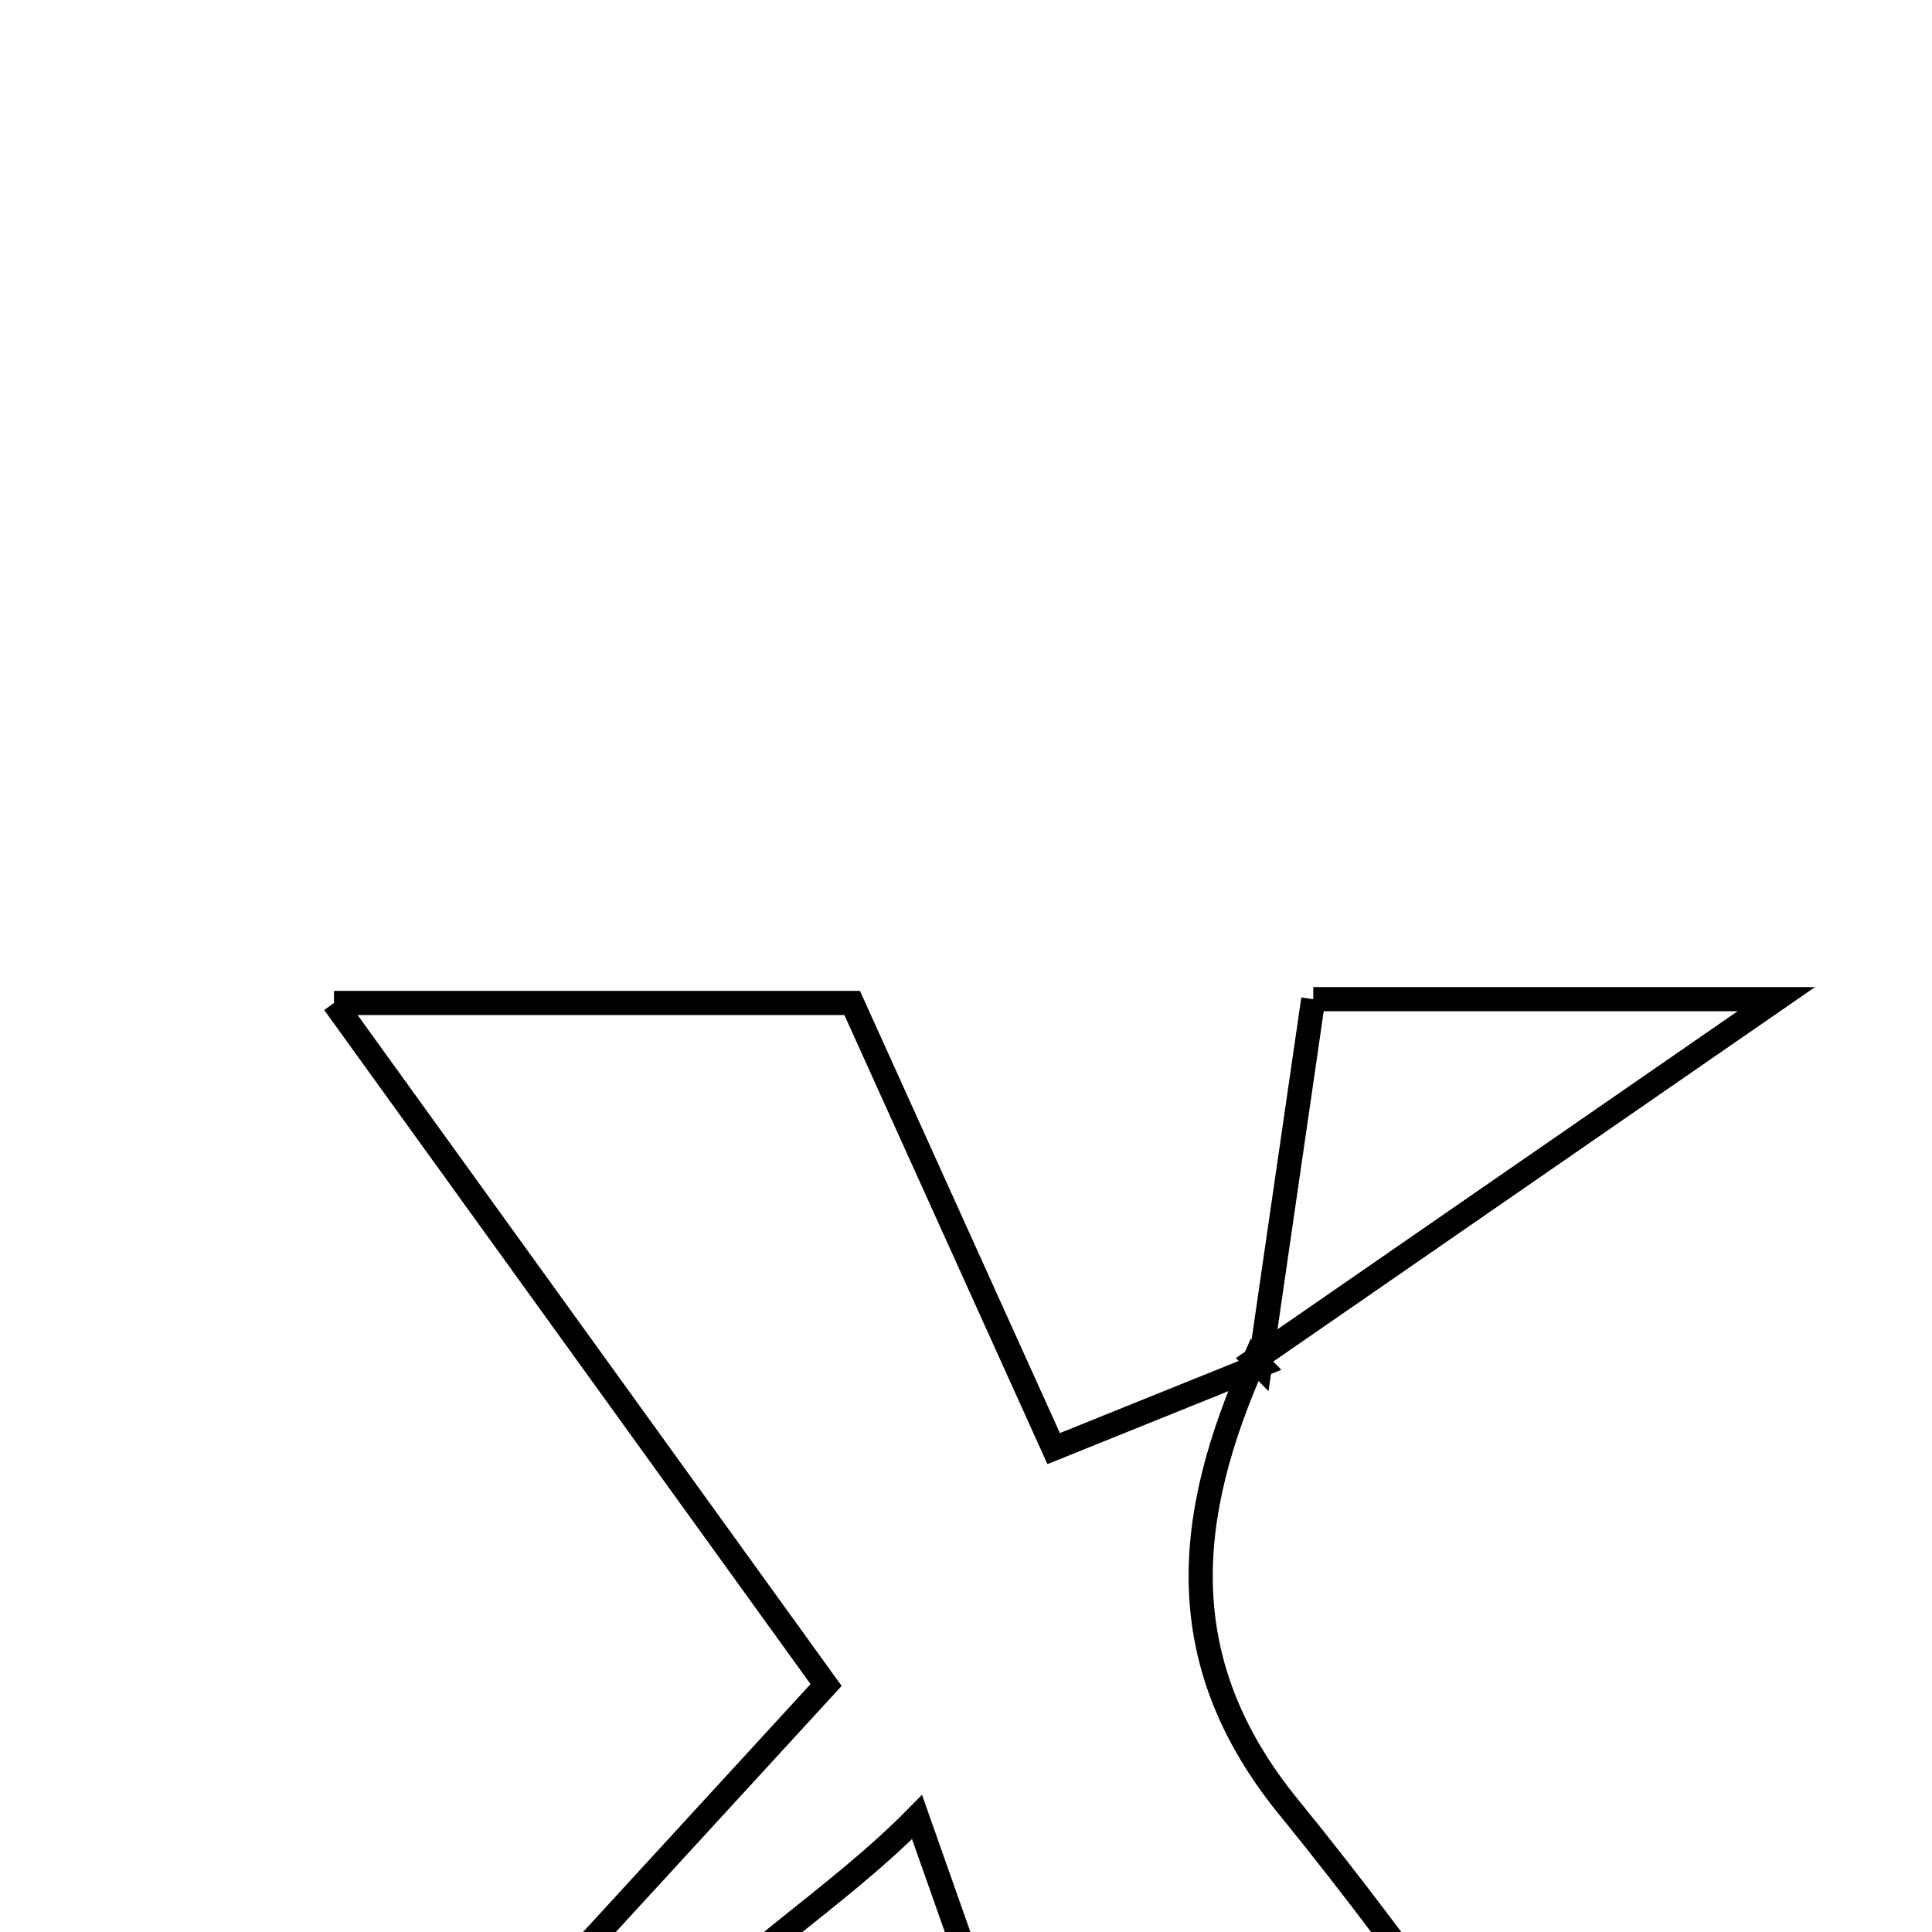 <svg xmlns="http://www.w3.org/2000/svg" viewBox="0.0 0.0 24.0 24.0" height="200px" width="200px"><path fill="none" stroke="black" stroke-width=".3" stroke-opacity="1.0"  filling="0" d="M16.314 12.412 C17.645 12.412 19.415 12.412 22.066 12.412 C19.459 14.214 17.522 15.553 15.585 16.892 L15.653 16.961 C15.866 15.49 16.081 14.018 16.314 12.412"></path>
<path fill="none" stroke="black" stroke-width=".3" stroke-opacity="1.0"  filling="0" d="M4.149 12.459 C6.309 12.459 8.568 12.459 10.586 12.459 C11.415 14.292 12.244 16.126 13.089 17.995 C14.249 17.527 14.951 17.244 15.653 16.961 L15.585 16.892 C14.726 18.821 14.522 20.628 16.01 22.451 C17.662 24.477 19.123 26.659 20.809 28.968 C18.131 28.968 15.554 28.968 13.647 28.968 C12.858 26.729 12.124 24.651 11.392 22.572 C9.387 24.612 6.149 25.672 8.726 28.992 C6.922 28.992 5.303 28.992 2.865 28.992 C5.515 26.104 7.78 23.636 10.262 20.932 C8.191 18.062 6.208 15.314 4.149 12.459"></path></svg>